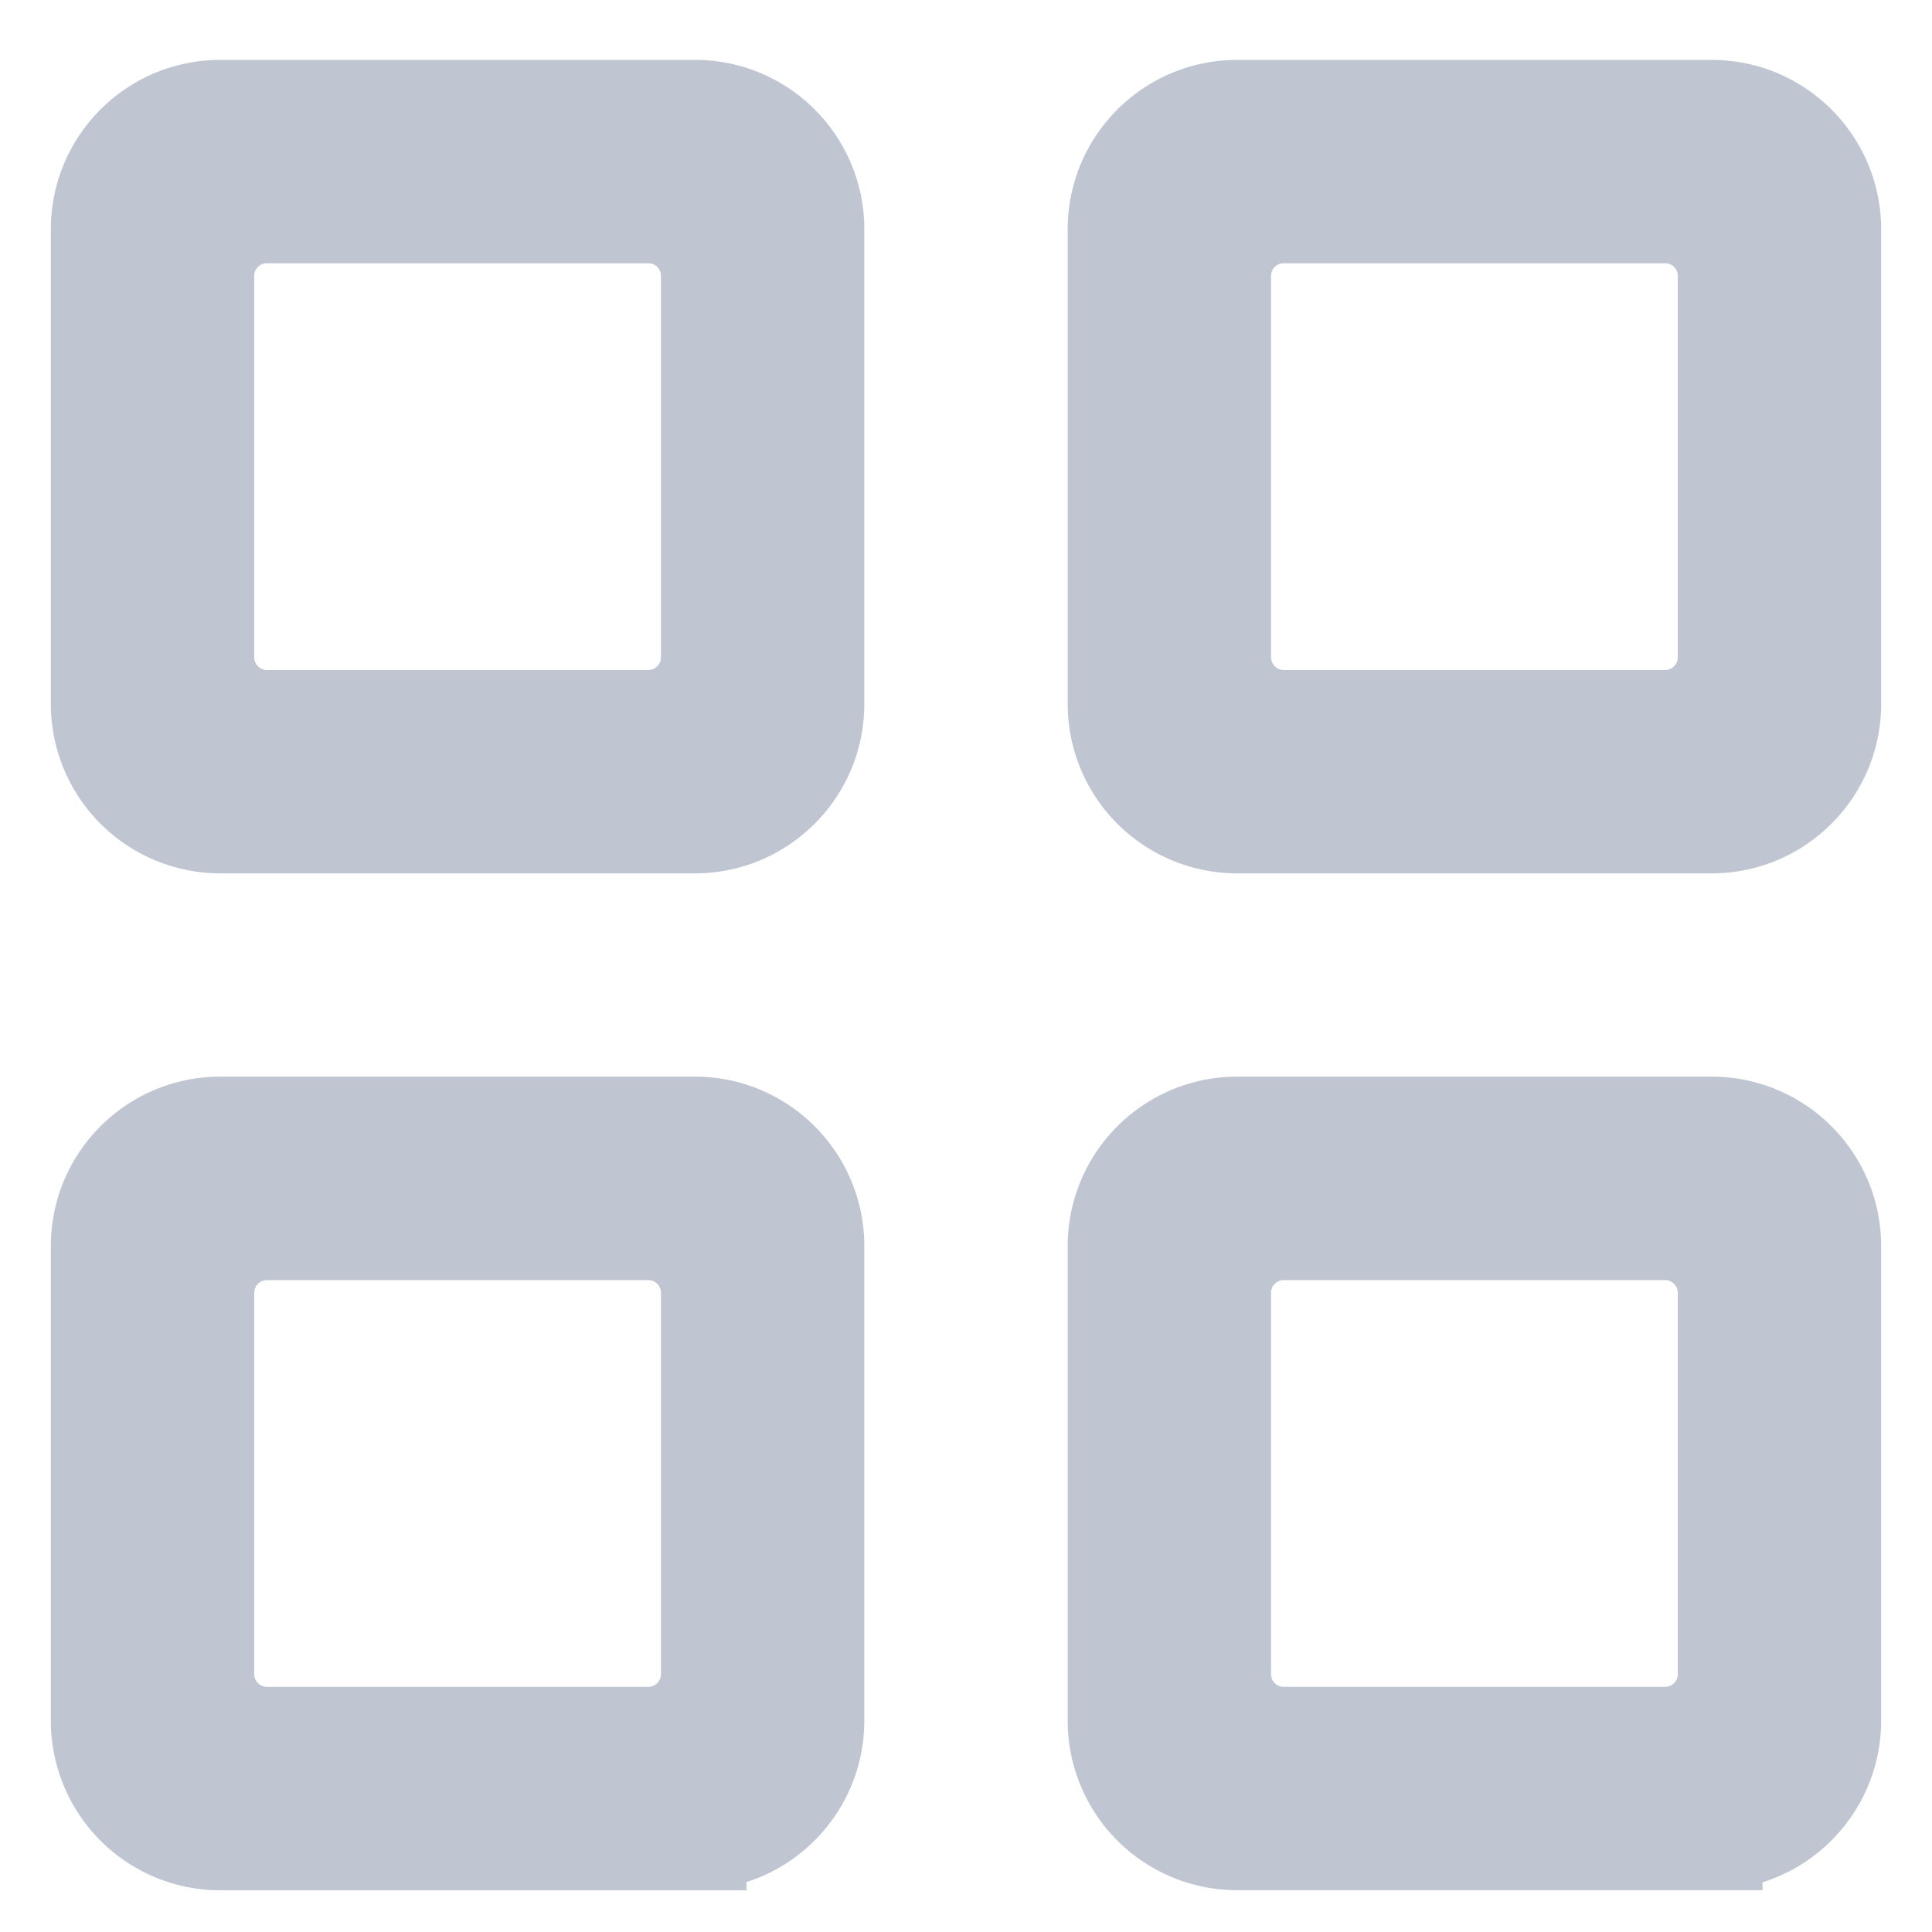 <svg xmlns="http://www.w3.org/2000/svg" width="19" height="19" viewBox="0 0 19 19">
    <path fill="#C0C5D2" fill-rule="nonzero" stroke="#C0C5D2" d="M16.833 18.089h-4.666A1.167 1.167 0 0 1 11 16.92v-4.665c0-.644.523-1.167 1.167-1.167h4.666c.644 0 1.167.523 1.167 1.167v4.665c0 .645-.523 1.168-1.167 1.168zM17 12.714a.625.625 0 0 0-.625-.625h-3.75a.625.625 0 0 0-.625.625v3.75c0 .345.28.625.625.625h3.75c.345 0 .625-.28.625-.625v-3.75zm-.167-4.625h-4.666A1.167 1.167 0 0 1 11 6.922V2.256c0-.645.523-1.167 1.167-1.167h4.666c.644 0 1.167.522 1.167 1.167v4.666c0 .644-.523 1.167-1.167 1.167zM17 2.712a.624.624 0 0 0-.625-.623h-3.75a.624.624 0 0 0-.625.623v3.751c0 .345.28.626.625.626h3.75c.345 0 .625-.28.625-.626v-3.75zM6.834 18.09H2.167A1.167 1.167 0 0 1 1 16.92v-4.665c0-.644.522-1.167 1.167-1.167h4.667c.644 0 1.166.523 1.166 1.167v4.665c0 .645-.522 1.168-1.166 1.168zM7 12.714a.625.625 0 0 0-.625-.625h-3.75a.625.625 0 0 0-.625.625v3.75c0 .345.28.625.625.625h3.75c.345 0 .625-.28.625-.625v-3.75zm-.166-4.625H2.167A1.167 1.167 0 0 1 1 6.922V2.256c0-.645.522-1.167 1.167-1.167h4.667C7.478 1.089 8 1.61 8 2.256v4.666c0 .644-.522 1.167-1.166 1.167zM7 2.712a.624.624 0 0 0-.625-.623h-3.75A.624.624 0 0 0 2 2.712v3.751c0 .345.28.626.625.626h3.75c.345 0 .625-.28.625-.626v-3.75z"/>
</svg>
